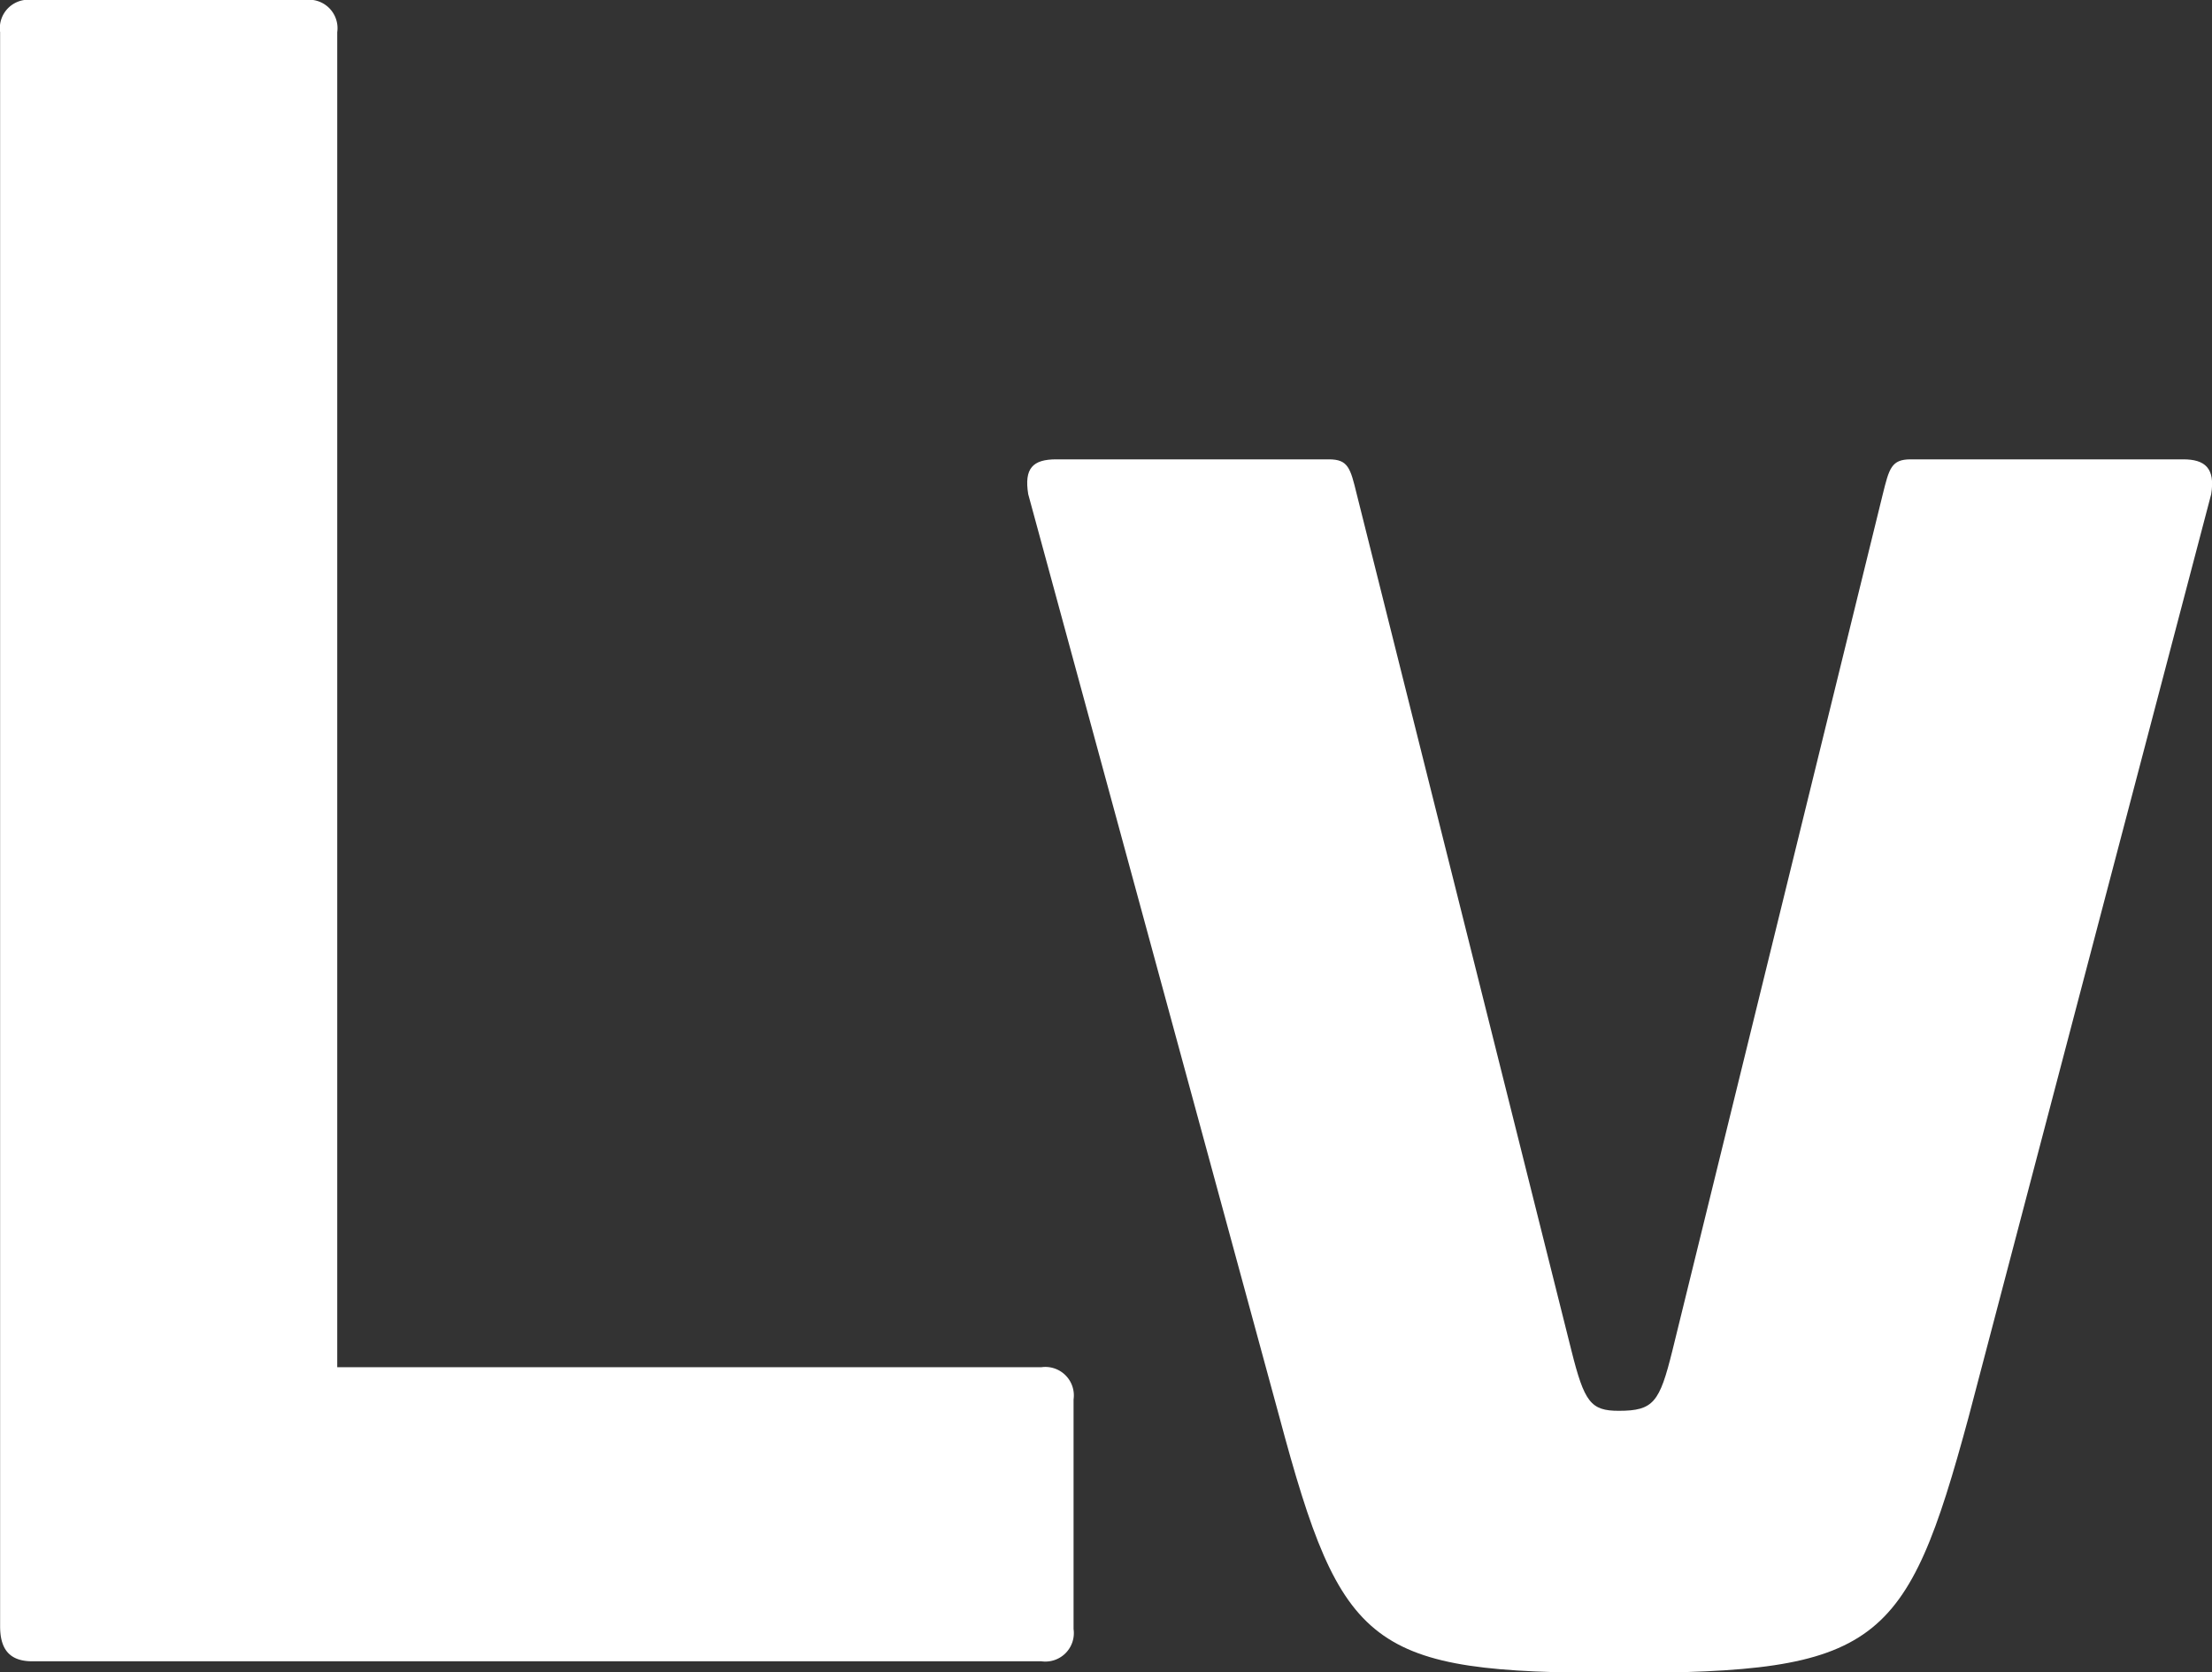 <svg xmlns="http://www.w3.org/2000/svg" width="19.028" height="14.386" viewBox="0 0 19.028 14.386"><rect x="0" y="0" width="19.028" height="14.386" fill="#333333" stroke="none"/><g transform="translate(1668.245 -3426.75)"><path d="M-903.572,555.466a.245.245,0,0,1,.277.277v11.486h6.057a.245.245,0,0,1,.277.277v1.976a.245.245,0,0,1-.277.277h-8.68c-.185,0-.277-.092-.277-.3V555.743a.245.245,0,0,1,.277-.277Z" transform="translate(-762.049 2871.284)" fill="#fff"/><path d="M-881.212,562.192c.184,0,.277.074.24.3l-2.087,7.941c-.535,1.976-.776,2.2-3.01,2.2-2.143,0-2.382-.2-2.918-2.2l-2.161-7.941c-.036-.222.038-.3.241-.3h2.345c.166,0,.185.074.24.3l1.847,7.369c.111.443.166.517.407.517.3,0,.351-.074.461-.517l1.81-7.369c.055-.222.074-.3.24-.3Z" transform="translate(-768.252 2868.51)" fill="#fff"/></g></svg>